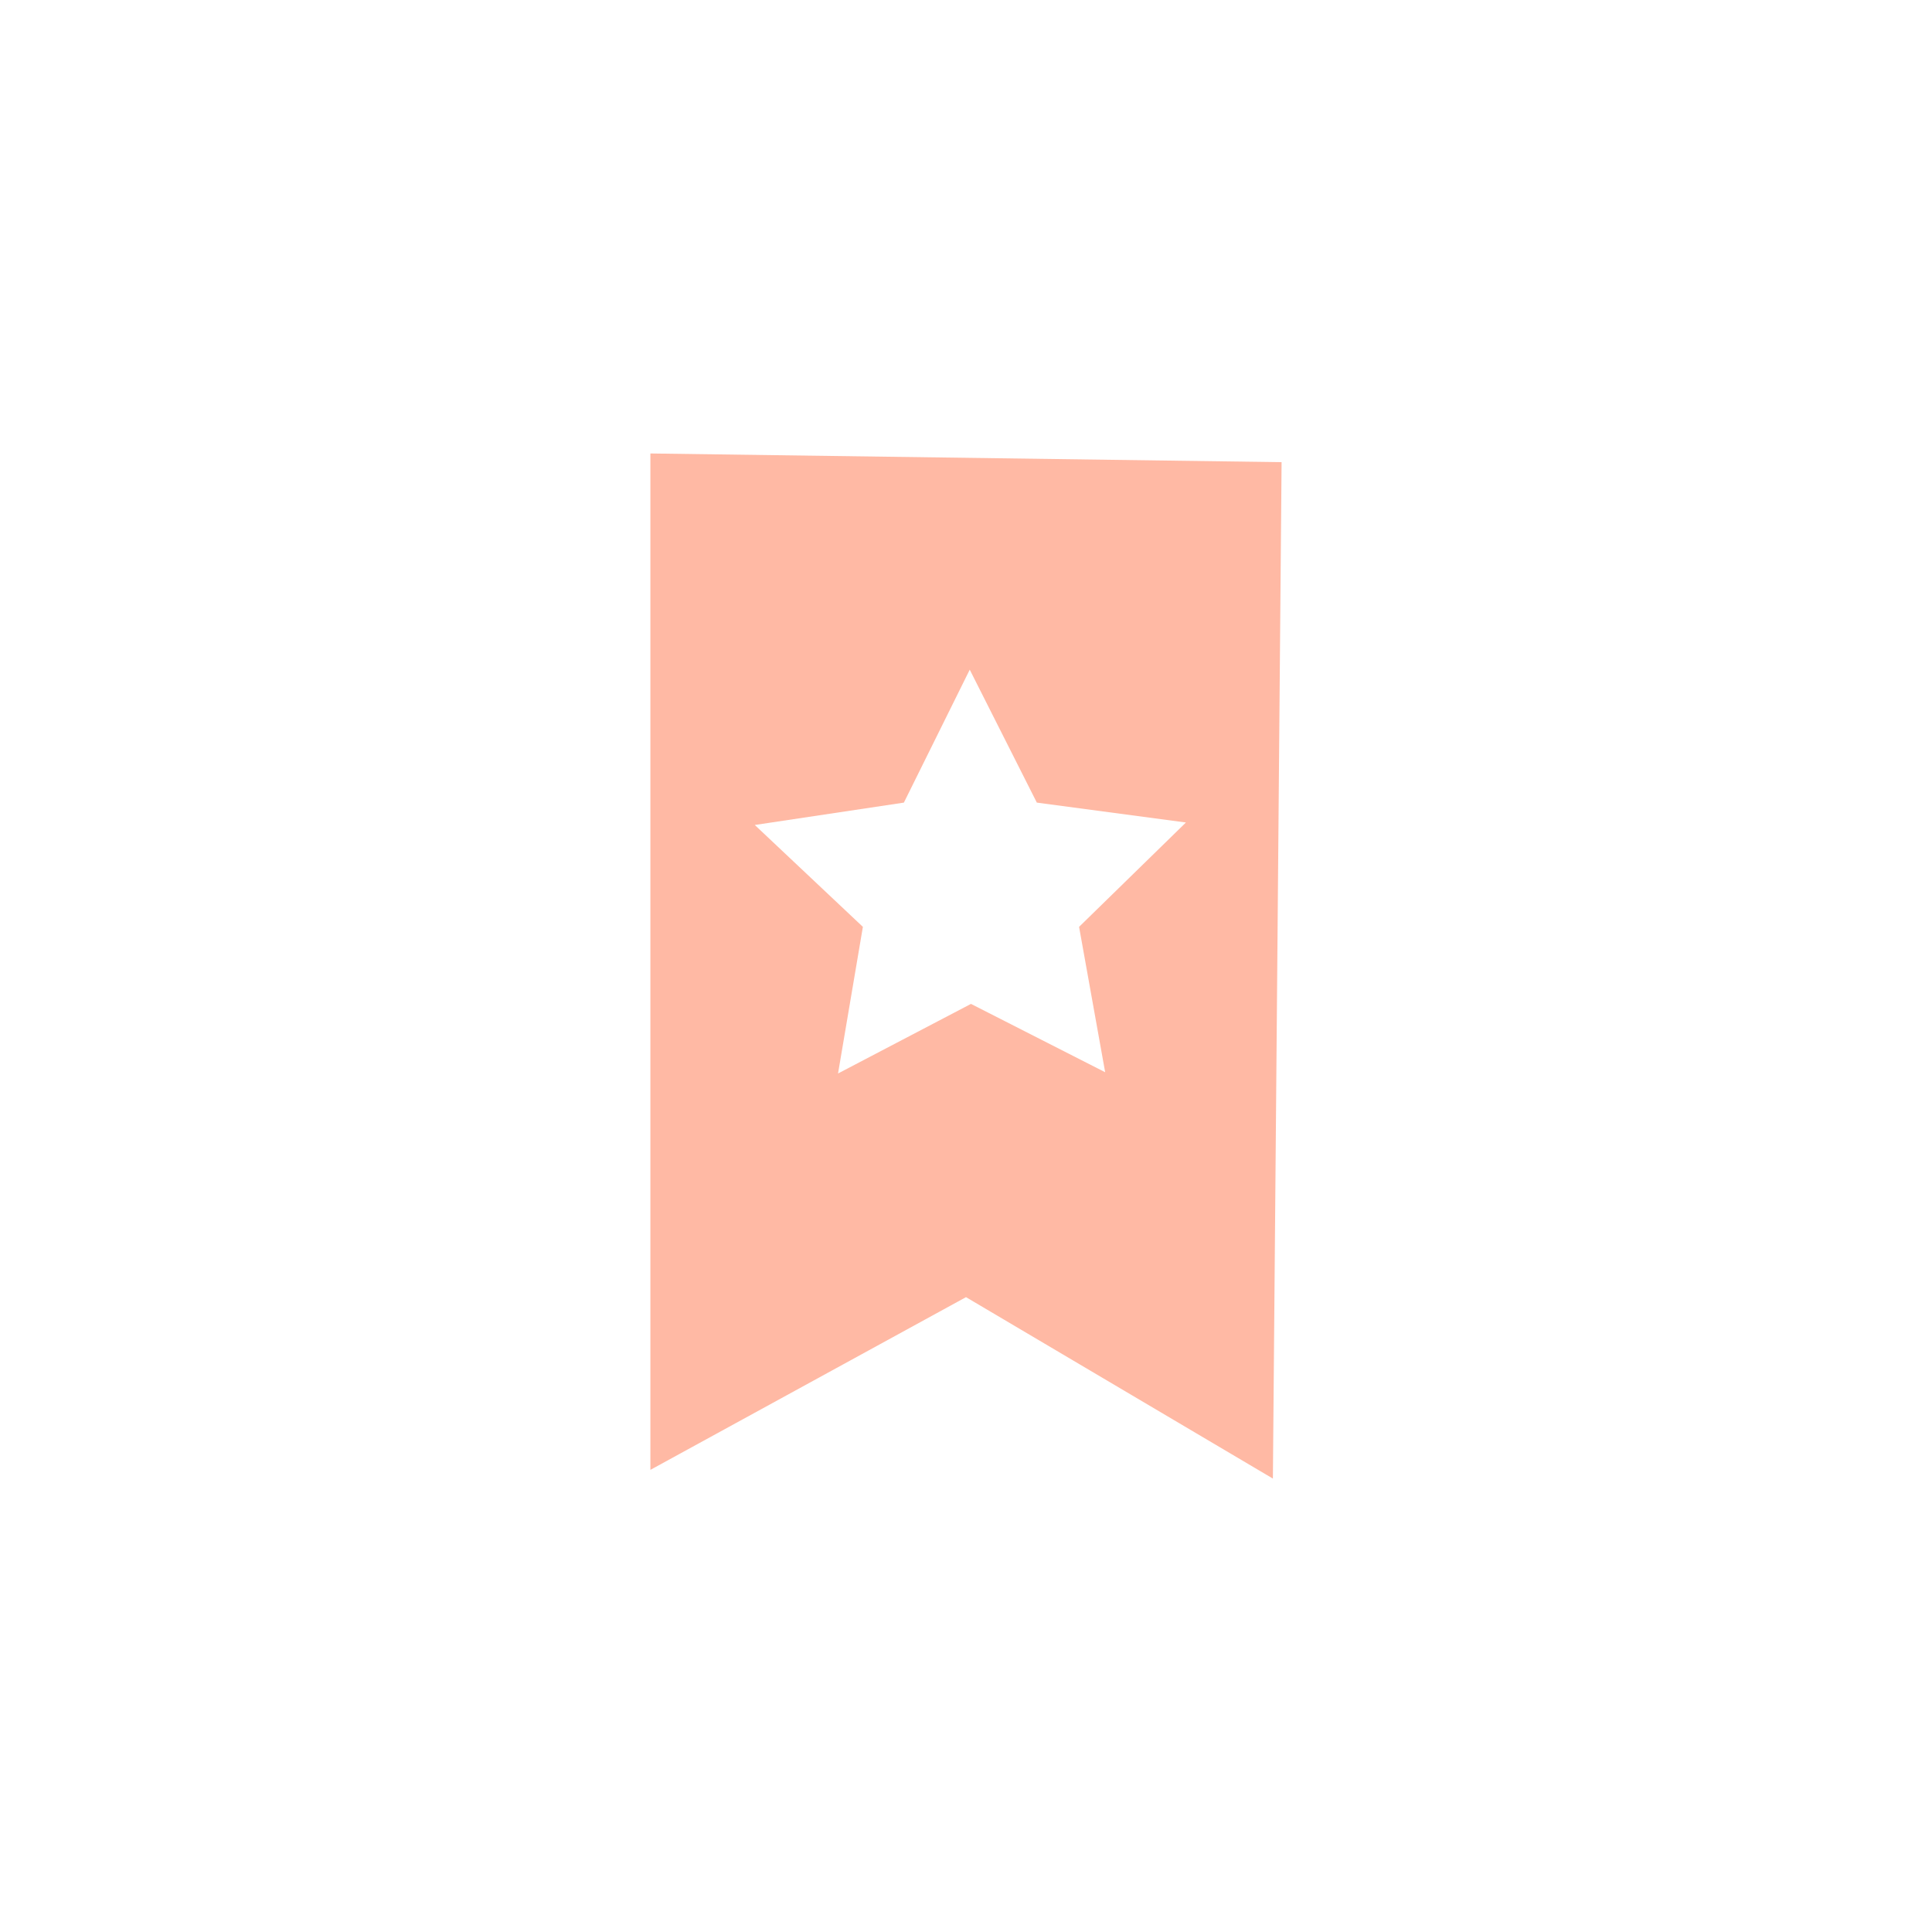 <svg height="512" viewBox="0 0 512 512" width="512" xmlns="http://www.w3.org/2000/svg">
 <path d="m172.36 120.17v269.36l83.64-45.771 81.33 48.08 2.305-269.36-167.28-2.305zm84.63 57.3l17.781 35.23 39.514 5.269-28.319 27.66 6.915 38.526-35.563-18.11-35.23 18.44 6.586-38.856-28.648-27 39.514-5.927 17.452-35.23z" fill="#FFB9A4"/>
</svg>
